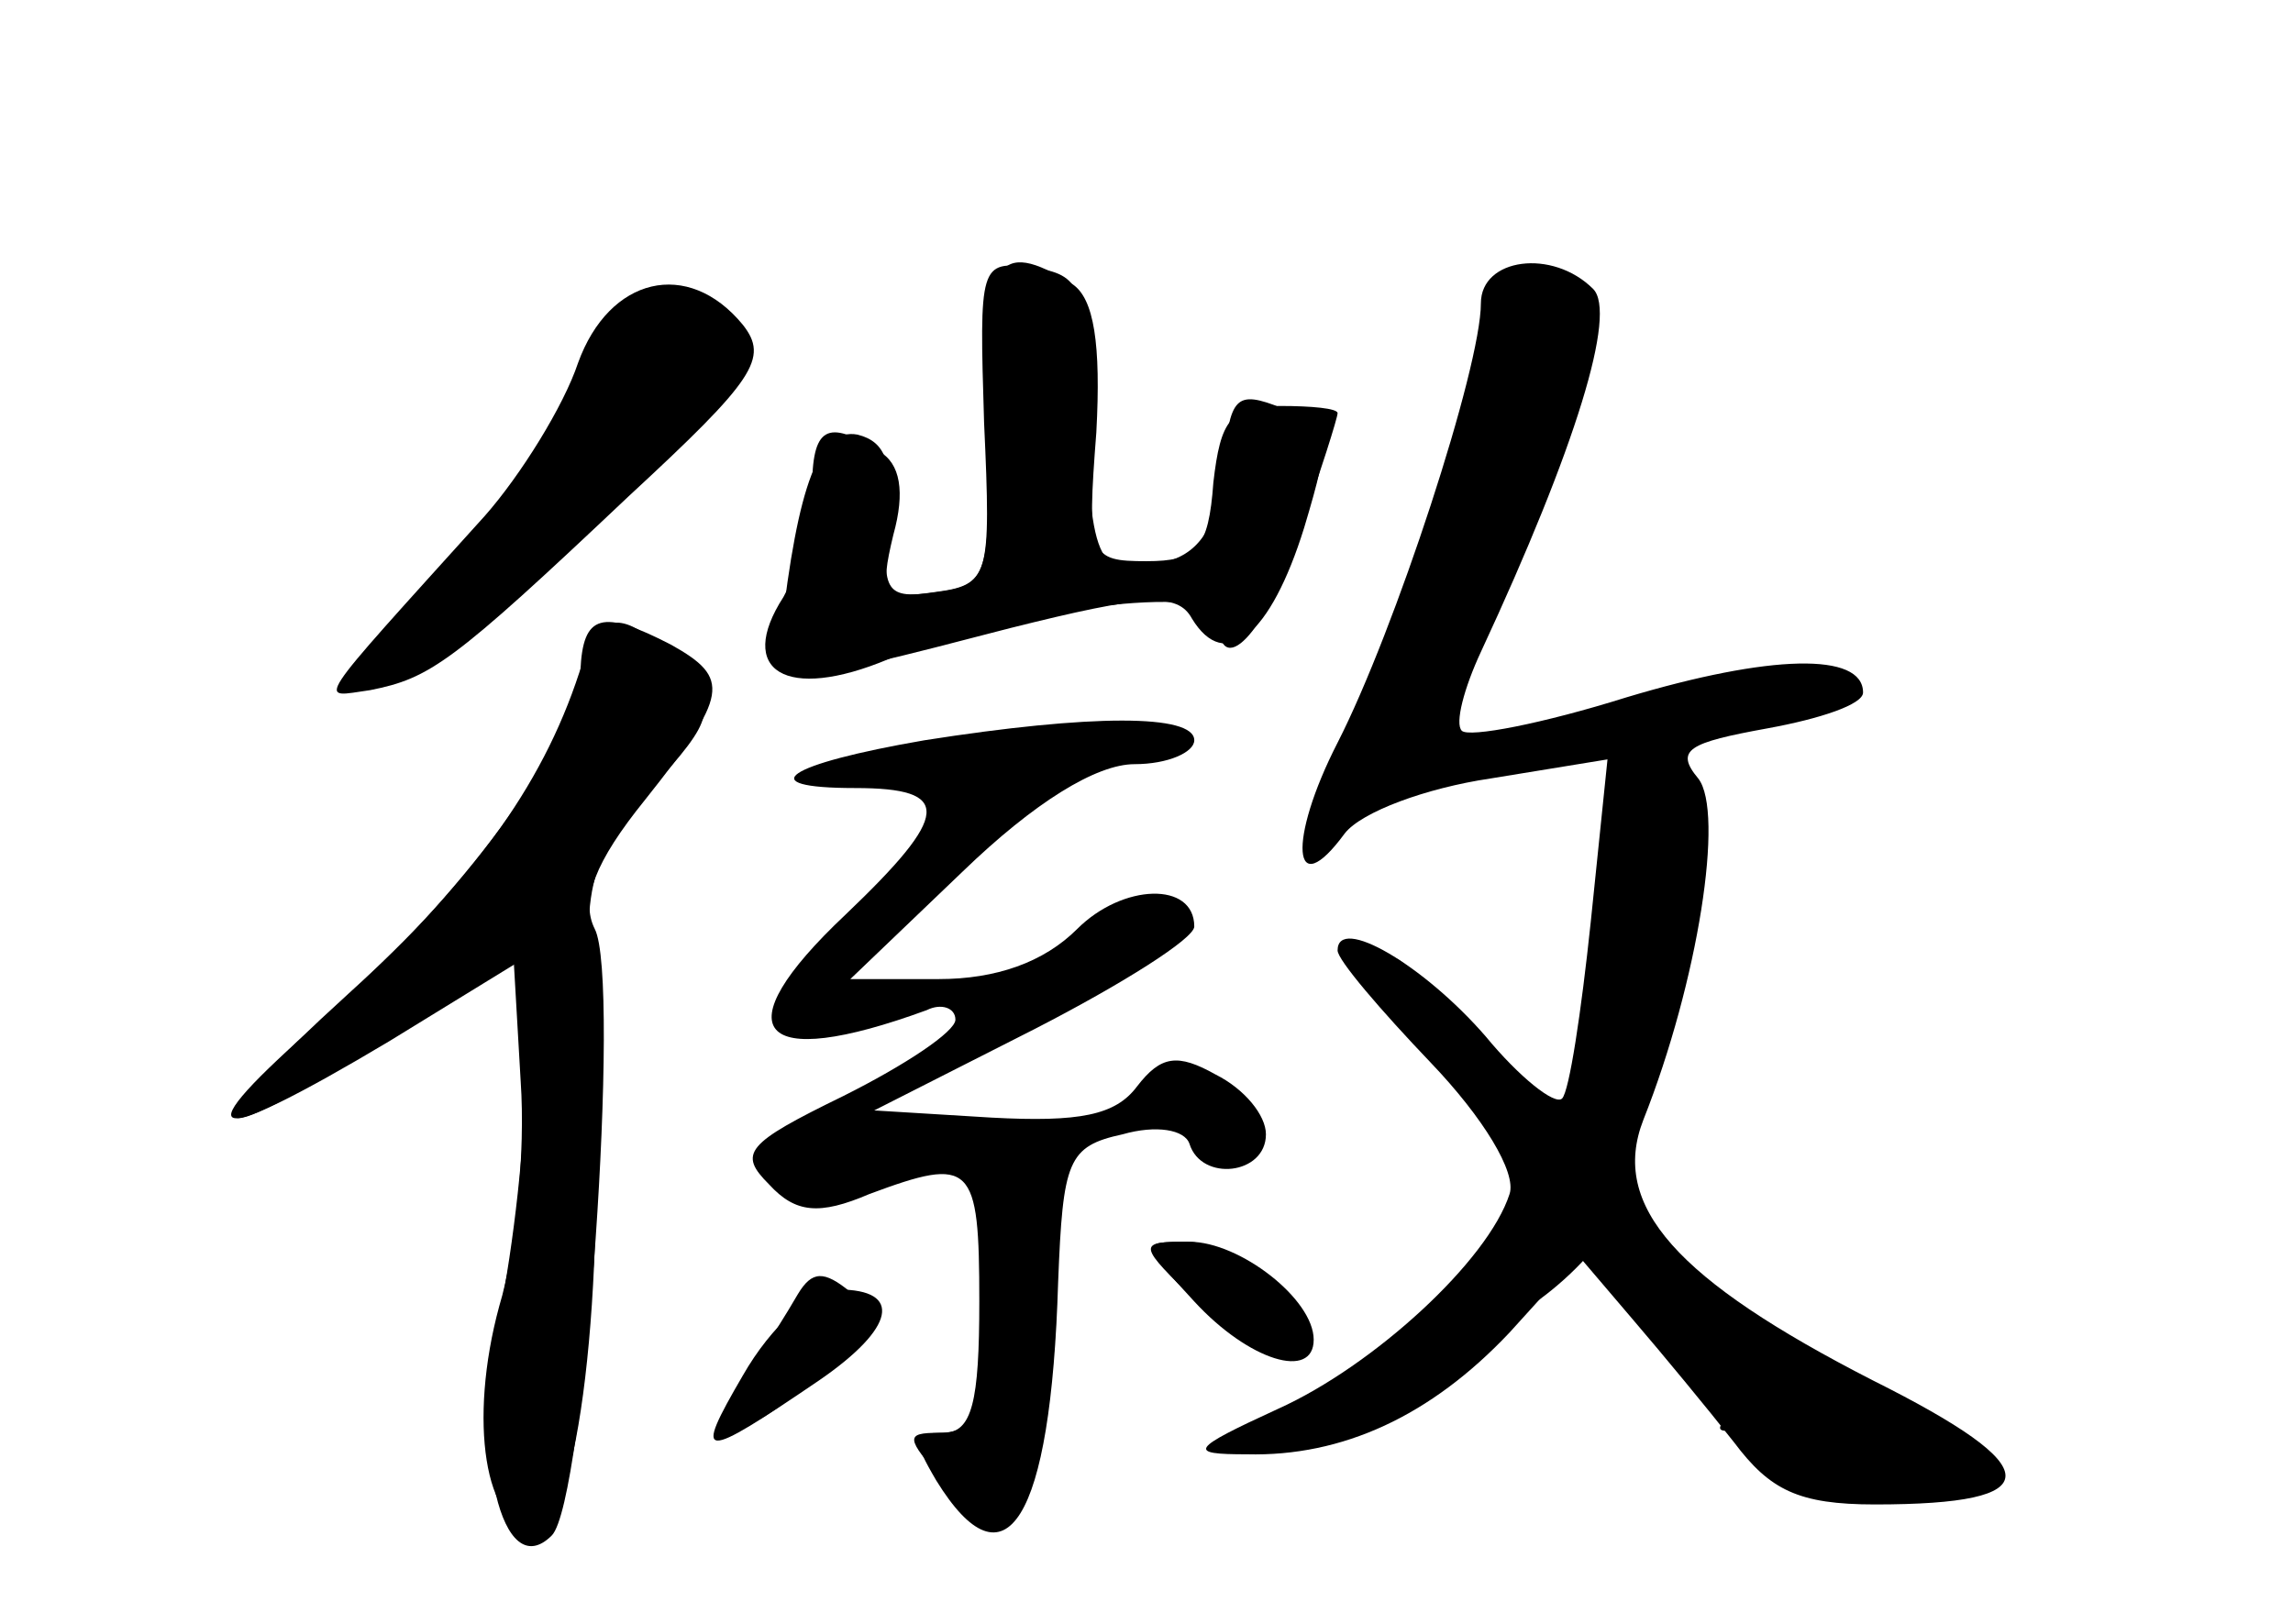 <?xml version="1.0" standalone="no"?>
<!DOCTYPE svg PUBLIC "-//W3C//DTD SVG 20010904//EN"
 "http://www.w3.org/TR/2001/REC-SVG-20010904/DTD/svg10.dtd">
<svg version="1.0" xmlns="http://www.w3.org/2000/svg"
 width="96pt" height="68pt" viewBox="0 0 96 68"
 preserveAspectRatio="xMidYMid meet">
<g transform="translate(0,68) scale(0.1,-0.1)" fill="#000000" stroke="none">
<g id="part-0" class="char-part">
  <path d="M413 503 c2 -65 1 -68 -22 -71 -21 -3 -23 -1 -17 24 5 18 3 30 -6 35
-22 14 -28 10 -28 -16 0 -14 -6 -34 -12 -45 -20 -31 1 -44 44 -26 49 21 138
32 138 17 0 -27 20 -7 34 36 9 26 16 48 16 50 0 2 -11 3 -24 3 -21 0 -25 -6
-28 -32 -2 -28 -7 -33 -28 -33 -24 0 -25 2 -21 54 2 37 -1 56 -10 62 -32 20
-38 10 -36 -58z"/>
  <path d="M620 553 c0 -27 -36 -137 -60 -184 -21 -41 -19 -68 3 -38 7 9 34 19
61 23 l49 8 -7 -68 c-4 -38 -9 -71 -12 -74 -3 -3 -18 9 -32 26 -26 30 -62 51
-62 36 0 -4 18 -25 39 -47 22 -23 36 -46 33 -55 -9 -28 -57 -72 -97 -90 -37
-17 -38 -19 -13 -19 40 -1 77 16 110 51 l29 32 23 -27 c12 -14 31 -37 42 -51
15 -20 27 -26 59 -26 73 0 73 15 -1 52 -82 42 -110 73 -96 109 23 58 34 129
23 143 -10 12 -4 15 29 21 22 4 40 10 40 15 0 17 -39 16 -99 -2 -35 -11 -66
-17 -69 -14 -3 3 1 18 8 33 40 86 57 142 47 152 -17 17 -47 13 -47 -6z"/>
  <path d="M242 528 c-6 -18 -24 -47 -39 -64 -74 -82 -70 -76 -48 -73 25 5 34
11 108 81 53 49 59 58 48 72 -23 28 -56 20 -69 -16z"/>
  <path d="M244 403 c-15 -49 -44 -90 -98 -139 -68 -62 -64 -69 14 -20 l55 35 3
-52 c2 -29 -2 -71 -9 -94 -13 -48 -6 -93 15 -93 18 0 30 101 24 202 -4 69 -3
75 24 107 28 31 28 34 12 52 -21 24 -33 24 -40 2z"/>
  <path d="M387 370 c-58 -10 -73 -20 -29 -20 41 0 40 -11 -4 -53 -52 -49 -37
-66 34 -40 6 3 12 1 12 -4 0 -5 -21 -19 -47 -32 -41 -20 -44 -24 -31 -37 11
-12 21 -13 42 -4 43 16 46 13 46 -45 0 -42 -3 -55 -15 -55 -13 0 -13 -3 -3
-20 29 -47 48 -17 51 83 2 51 4 57 27 62 14 4 26 2 28 -4 5 -16 32 -13 32 4 0
8 -9 19 -21 25 -16 9 -23 8 -33 -5 -9 -12 -24 -15 -61 -13 l-49 3 67 34 c37
19 67 38 67 43 0 19 -30 18 -49 -1 -14 -14 -34 -21 -58 -21 l-37 0 47 45 c30
29 56 45 72 45 14 0 25 5 25 10 0 11 -43 11 -113 0z"/>
  <path d="M502 134 c32 -32 56 -29 33 4 -9 12 -26 22 -38 22 -21 0 -21 -1 5
-26z"/>
  <path d="M334 138 c-4 -7 -14 -23 -22 -35 -18 -29 -5 -29 31 1 24 19 26 24 13
35 -11 9 -16 9 -22 -1z"/>
</g>
<g id="part-1" class="char-part">
  <path d="M241 517 c-11 -23 -39 -61 -62 -84 -69 -70 -6 -40 70 34 63 60 65 64
47 78 -28 22 -32 20 -55 -28z"/>
</g>
<g id="part-2" class="char-part">
  <path d="M243 399 c-3 -31 -50 -95 -107 -145 -61 -53 -50 -56 27 -10 l57 35 0
-49 c0 -27 -5 -72 -11 -101 -12 -56 1 -113 22 -92 14 14 29 233 18 254 -6 12
0 28 21 54 35 44 36 51 11 65 -29 15 -37 13 -38 -11z"/>
</g>
<g id="part-3" class="char-part">
  <path d="M412 503 c3 -65 2 -68 -20 -71 -21 -3 -23 0 -20 29 2 25 -1 34 -13
37 -16 3 -25 -21 -32 -83 -2 -23 0 -23 96 2 56 14 70 15 76 4 14 -23 33 -7 47
38 12 40 11 43 -9 50 -20 8 -22 5 -25 -25 -2 -23 -9 -35 -23 -39 -29 -10 -33
-1 -34 63 0 52 -2 57 -23 60 -22 3 -22 1 -20 -65z"/>
</g>
<g id="part-4" class="char-part">
  <path d="M411 153 c2 -62 0 -73 -18 -73 -14 0 -14 -2 2 -20 27 -30 43 -8 47
65 2 51 0 60 -15 63 -14 3 -17 -3 -16 -35z"/>
  <path d="M500 135 c23 -25 50 -33 50 -16 0 17 -31 41 -52 41 -21 0 -21 0 2
-25z"/>
  <path d="M311 104 c-21 -36 -18 -36 32 -2 32 22 35 38 8 38 -11 0 -28 -15 -40
-36z"/>
</g>
<g id="part-5" class="char-part">
  <path d="M672 312 c-6 -92 -9 -113 -17 -120 -5 -4 -5 -1 -1 6 4 6 2 12 -3 12
-6 0 -11 -9 -11 -21 0 -11 -13 -33 -29 -49 -16 -16 -26 -32 -23 -35 3 -3 -2
-5 -11 -5 -10 0 -17 -4 -17 -10 0 -5 8 -7 18 -3 28 10 42 24 35 36 -3 5 -1 7
5 3 13 -8 66 39 58 53 -4 5 -2 12 4 16 5 3 7 18 4 32 -5 16 -3 24 3 20 12 -8
26 74 17 98 -12 31 -29 14 -32 -33z"/>
  <path d="M580 275 c0 -3 5 -11 10 -18 6 -7 17 -21 26 -32 13 -17 13 -16 0 12
-15 29 -36 52 -36 38z"/>
  <path d="M680 150 c0 -6 11 -22 24 -35 13 -13 21 -27 17 -31 -3 -4 2 -4 11 -1
11 4 15 2 12 -7 -7 -18 36 -28 55 -13 12 9 13 9 7 0 -5 -9 -2 -11 8 -7 22 8
13 19 -39 45 -25 13 -54 31 -65 41 -22 21 -30 23 -30 8z"/>
</g>
</g>
</svg>